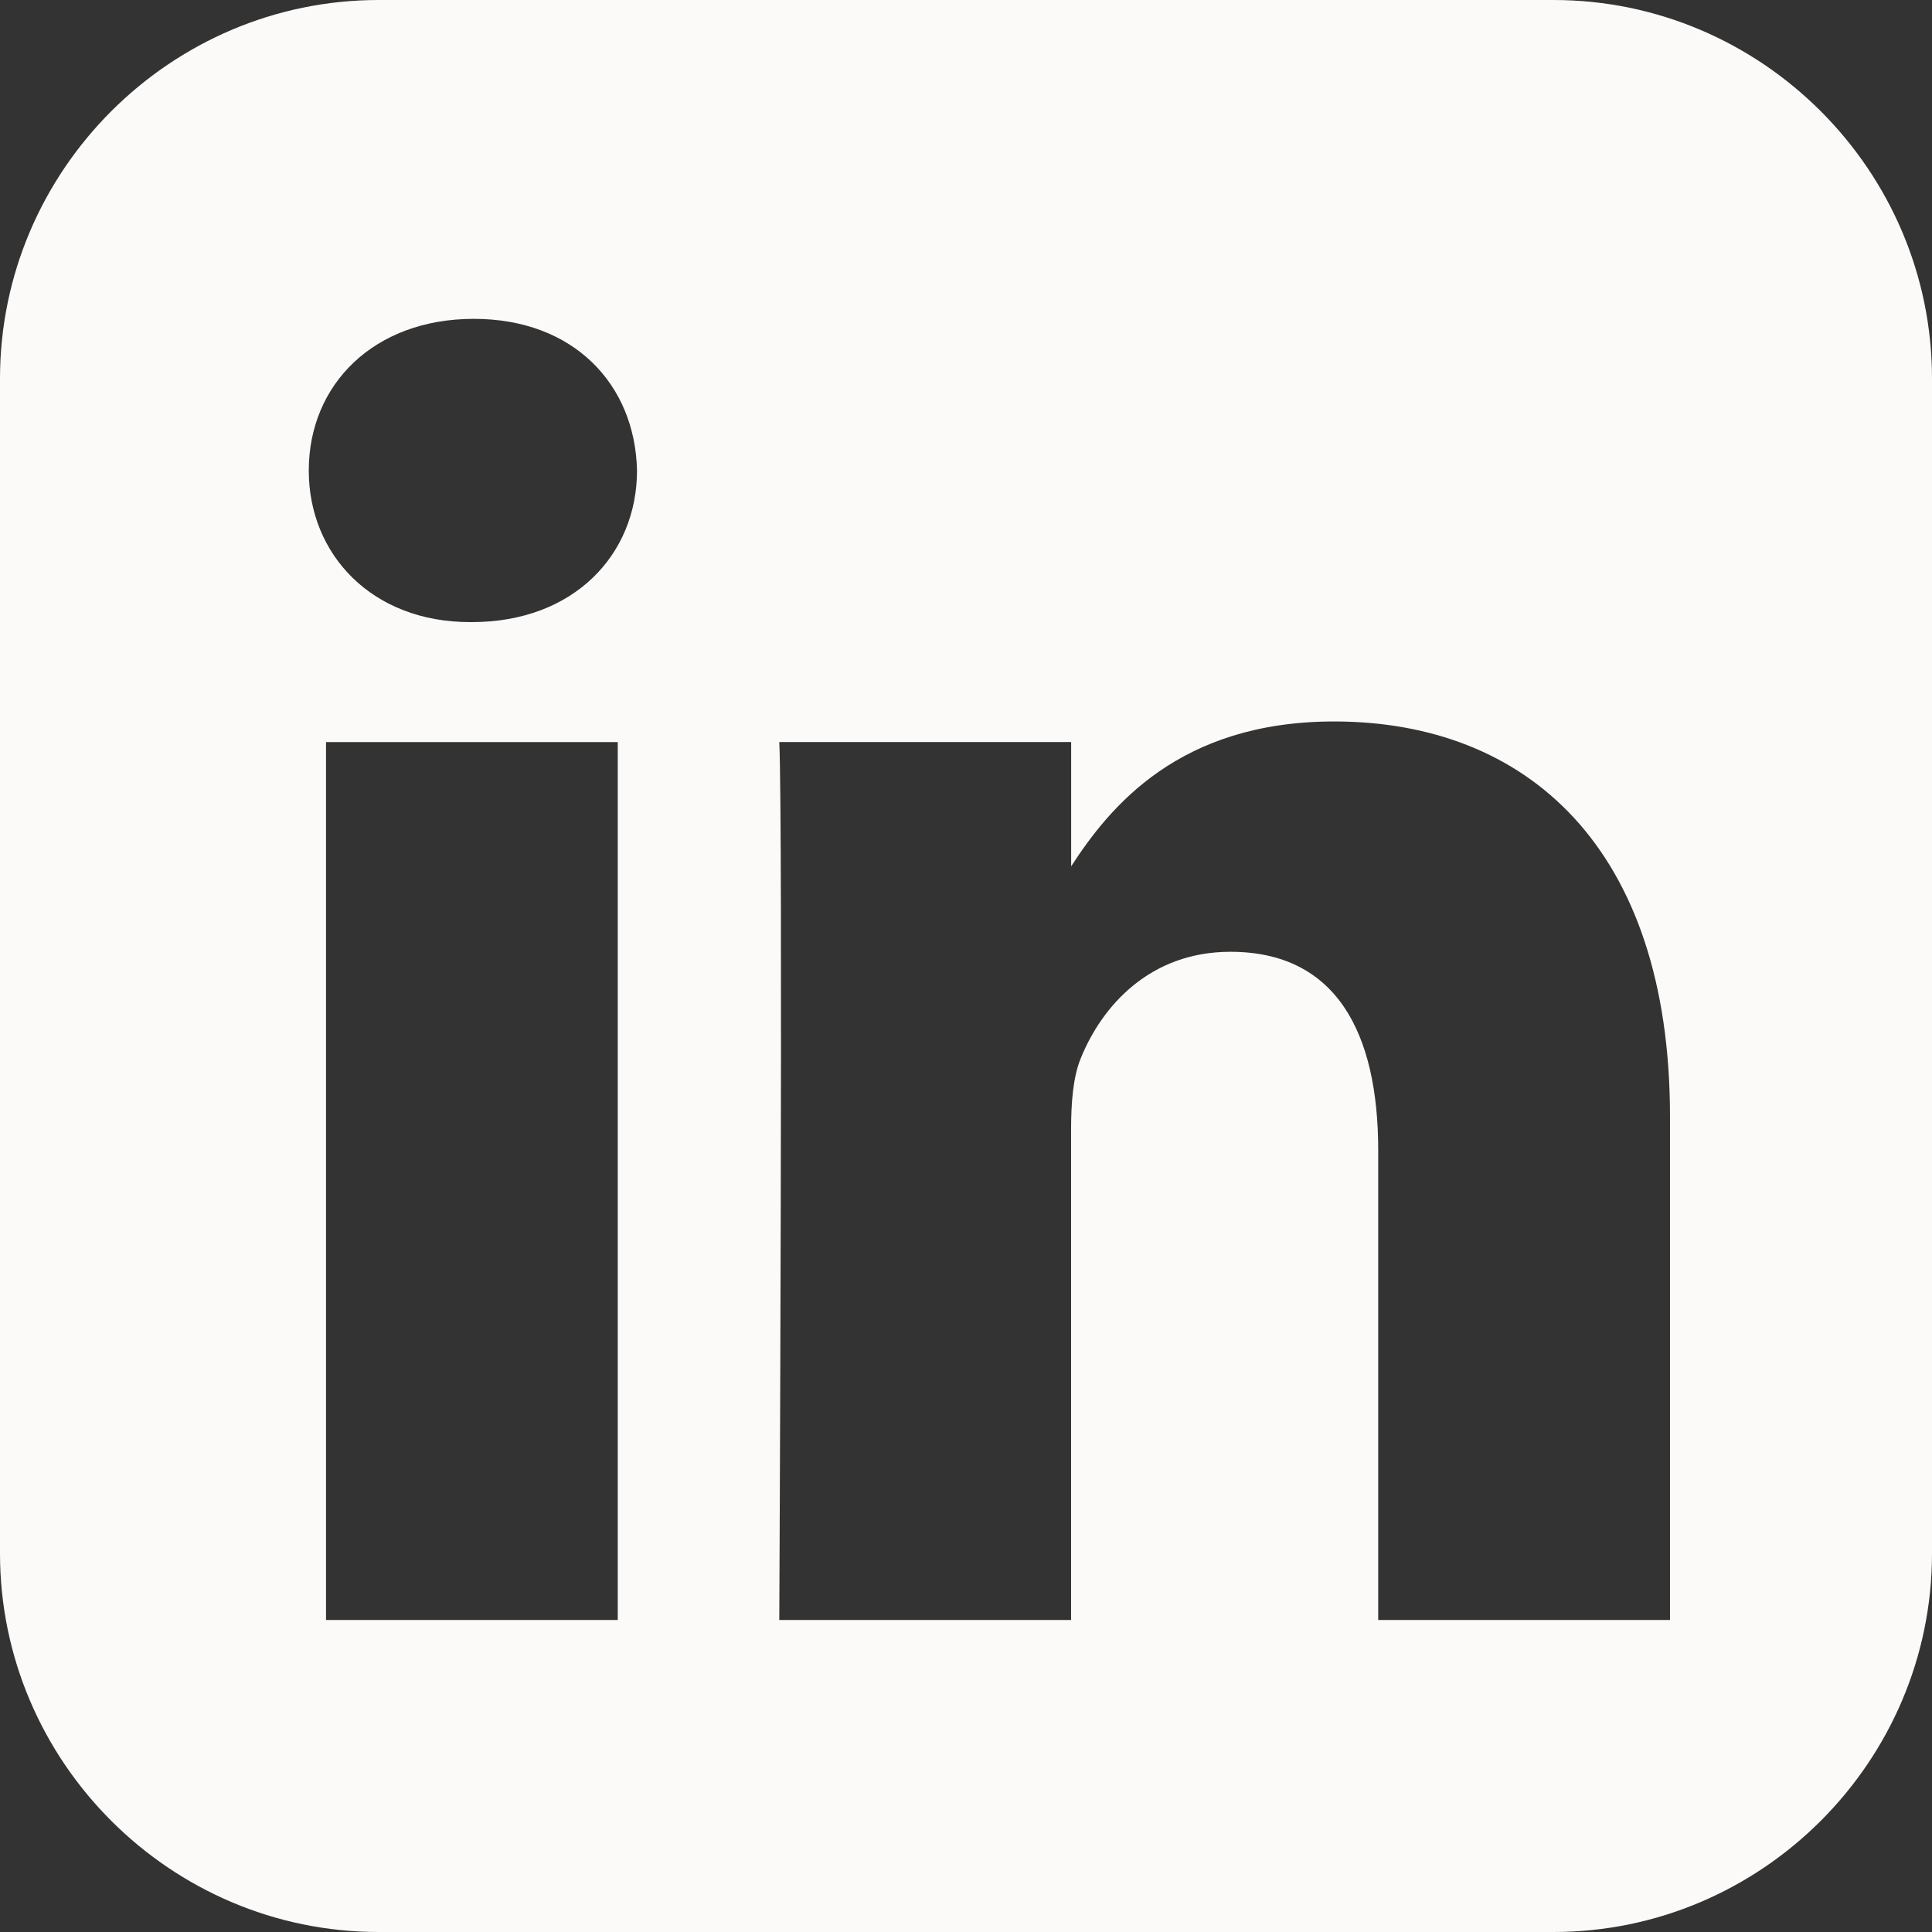 <svg width="28" height="28" viewBox="0 0 28 28" fill="none" xmlns="http://www.w3.org/2000/svg">
<rect x="0" y="0" width="28" height="28" fill="#333333" stroke="none"/>
<path d="M5.487 0C2.47 0 0 2.47 0 5.487V22.514C0 25.531 2.47 28 5.487 28H22.514C25.531 28 28 25.531 28 22.514V5.487C28 2.47 25.531 0 22.514 0H5.487ZM6.867 4.621C8.314 4.621 9.205 5.57 9.232 6.819C9.232 8.04 8.314 9.016 6.839 9.016H6.812C5.393 9.016 4.475 8.04 4.475 6.819C4.475 5.57 5.42 4.621 6.867 4.621H6.867ZM19.335 10.456C22.117 10.456 24.203 12.274 24.203 16.183V23.478H19.974V16.672C19.974 14.961 19.362 13.794 17.832 13.794C16.664 13.794 15.968 14.581 15.662 15.341C15.55 15.613 15.523 15.992 15.523 16.372V23.478H11.294C11.294 23.478 11.35 11.948 11.294 10.754H15.524V12.556C16.085 11.689 17.091 10.456 19.335 10.456V10.456ZM4.725 10.755H8.953V23.478H4.725V10.755V10.755Z" fill="#FBFAF8"/>
</svg>
